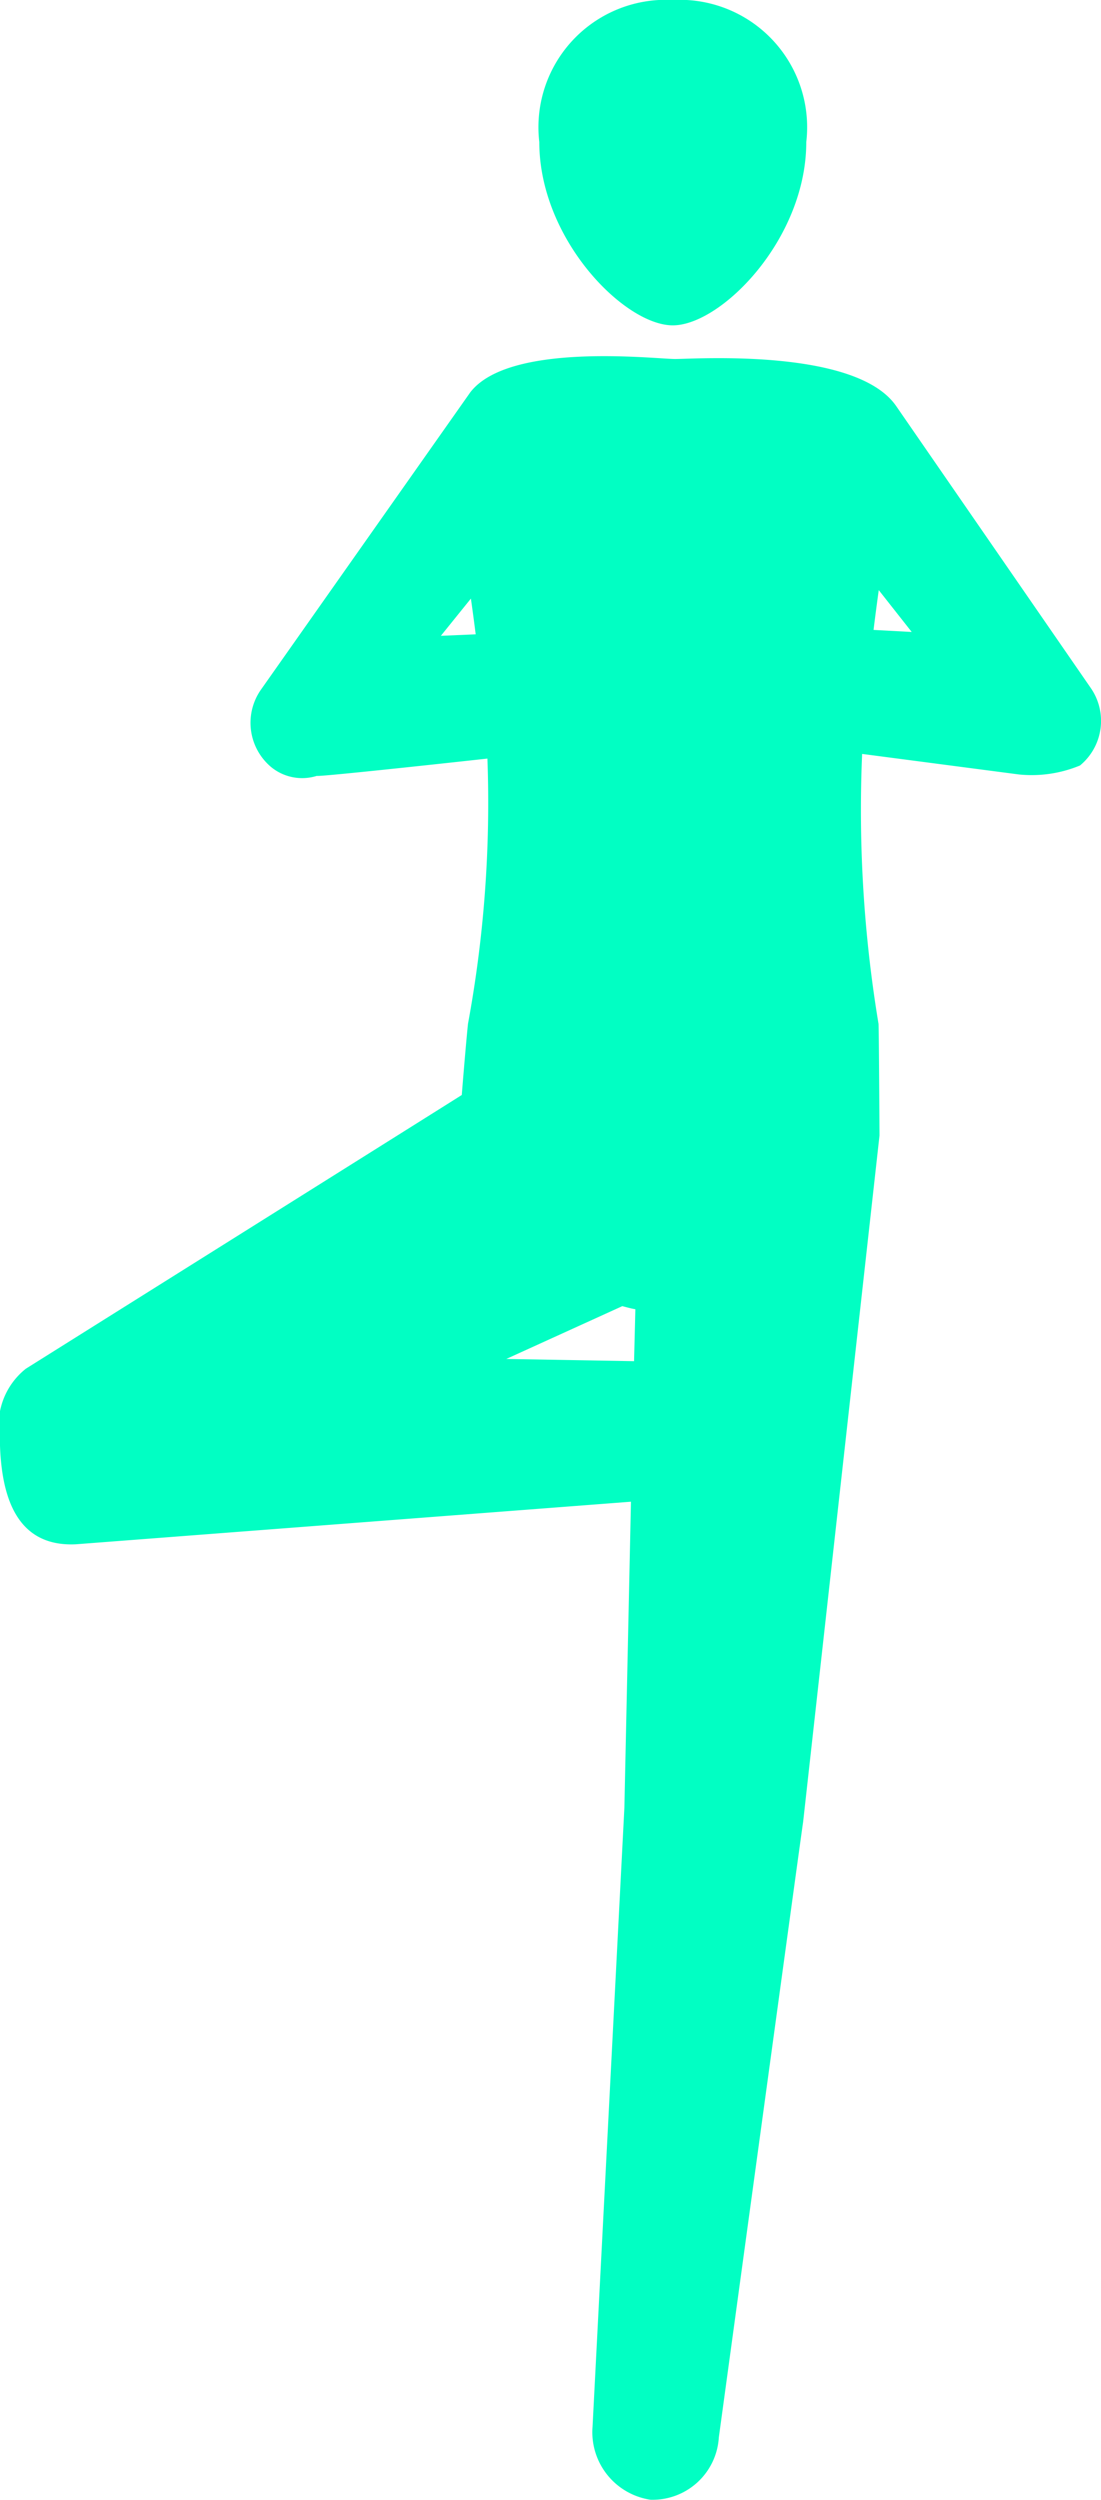 <svg xmlns="http://www.w3.org/2000/svg" width="17.741" height="40.279" viewBox="0 0 17.741 40.279">
  <g id="Yoga" transform="translate(-69.259 36.974)">
    <path id="Path_244" data-name="Path 244" d="M93.879-34.685c0,1.567-1.373,2.953-2.151,2.953s-2.151-1.386-2.151-2.953a2.053,2.053,0,0,1,2.151-2.289A2.053,2.053,0,0,1,93.879-34.685Z" transform="translate(-11.628)" fill="#01ffc3"/>
    <path id="Path_245" data-name="Path 245" d="M86.838-18.206,83.7-22.752c-.647-.938-3.239-.759-3.563-.759s-2.672-.278-3.3.537l-3.372,4.789a.931.931,0,0,0,.161,1.247.789.789,0,0,0,.737.144c.079.016,2.75-.279,2.75-.279A19.616,19.616,0,0,1,76.8-12.8c-.036.345-.1,1.142-.1,1.147-.031.022-7.024,4.41-7.024,4.41a1.158,1.158,0,0,0-.42,1.115c.01.824.2,1.763,1.226,1.714L79.426-5.1,79.32-.169l-.513,9.974a1.1,1.1,0,0,0,.935,1.175,1.069,1.069,0,0,0,1.1-1.005S82.193.084,82.2.062L83.431-11c0-.028-.01-1.763-.016-1.8a21.081,21.081,0,0,1-.264-4.348l2.527.331a2.03,2.03,0,0,0,.984-.145A.931.931,0,0,0,86.838-18.206Zm-10.475-.845.484-.6c.028.2.054.39.077.576ZM79.476-7.364,77.417-7.4l1.859-.846a.016.016,0,0,1,.01-.005c.067.017.139.038.211.05Zm3.859-11.782q.038-.309.084-.641l.531.674Z" transform="translate(0 -7.679)" fill="#01ffc3"/>
  </g>
</svg>
